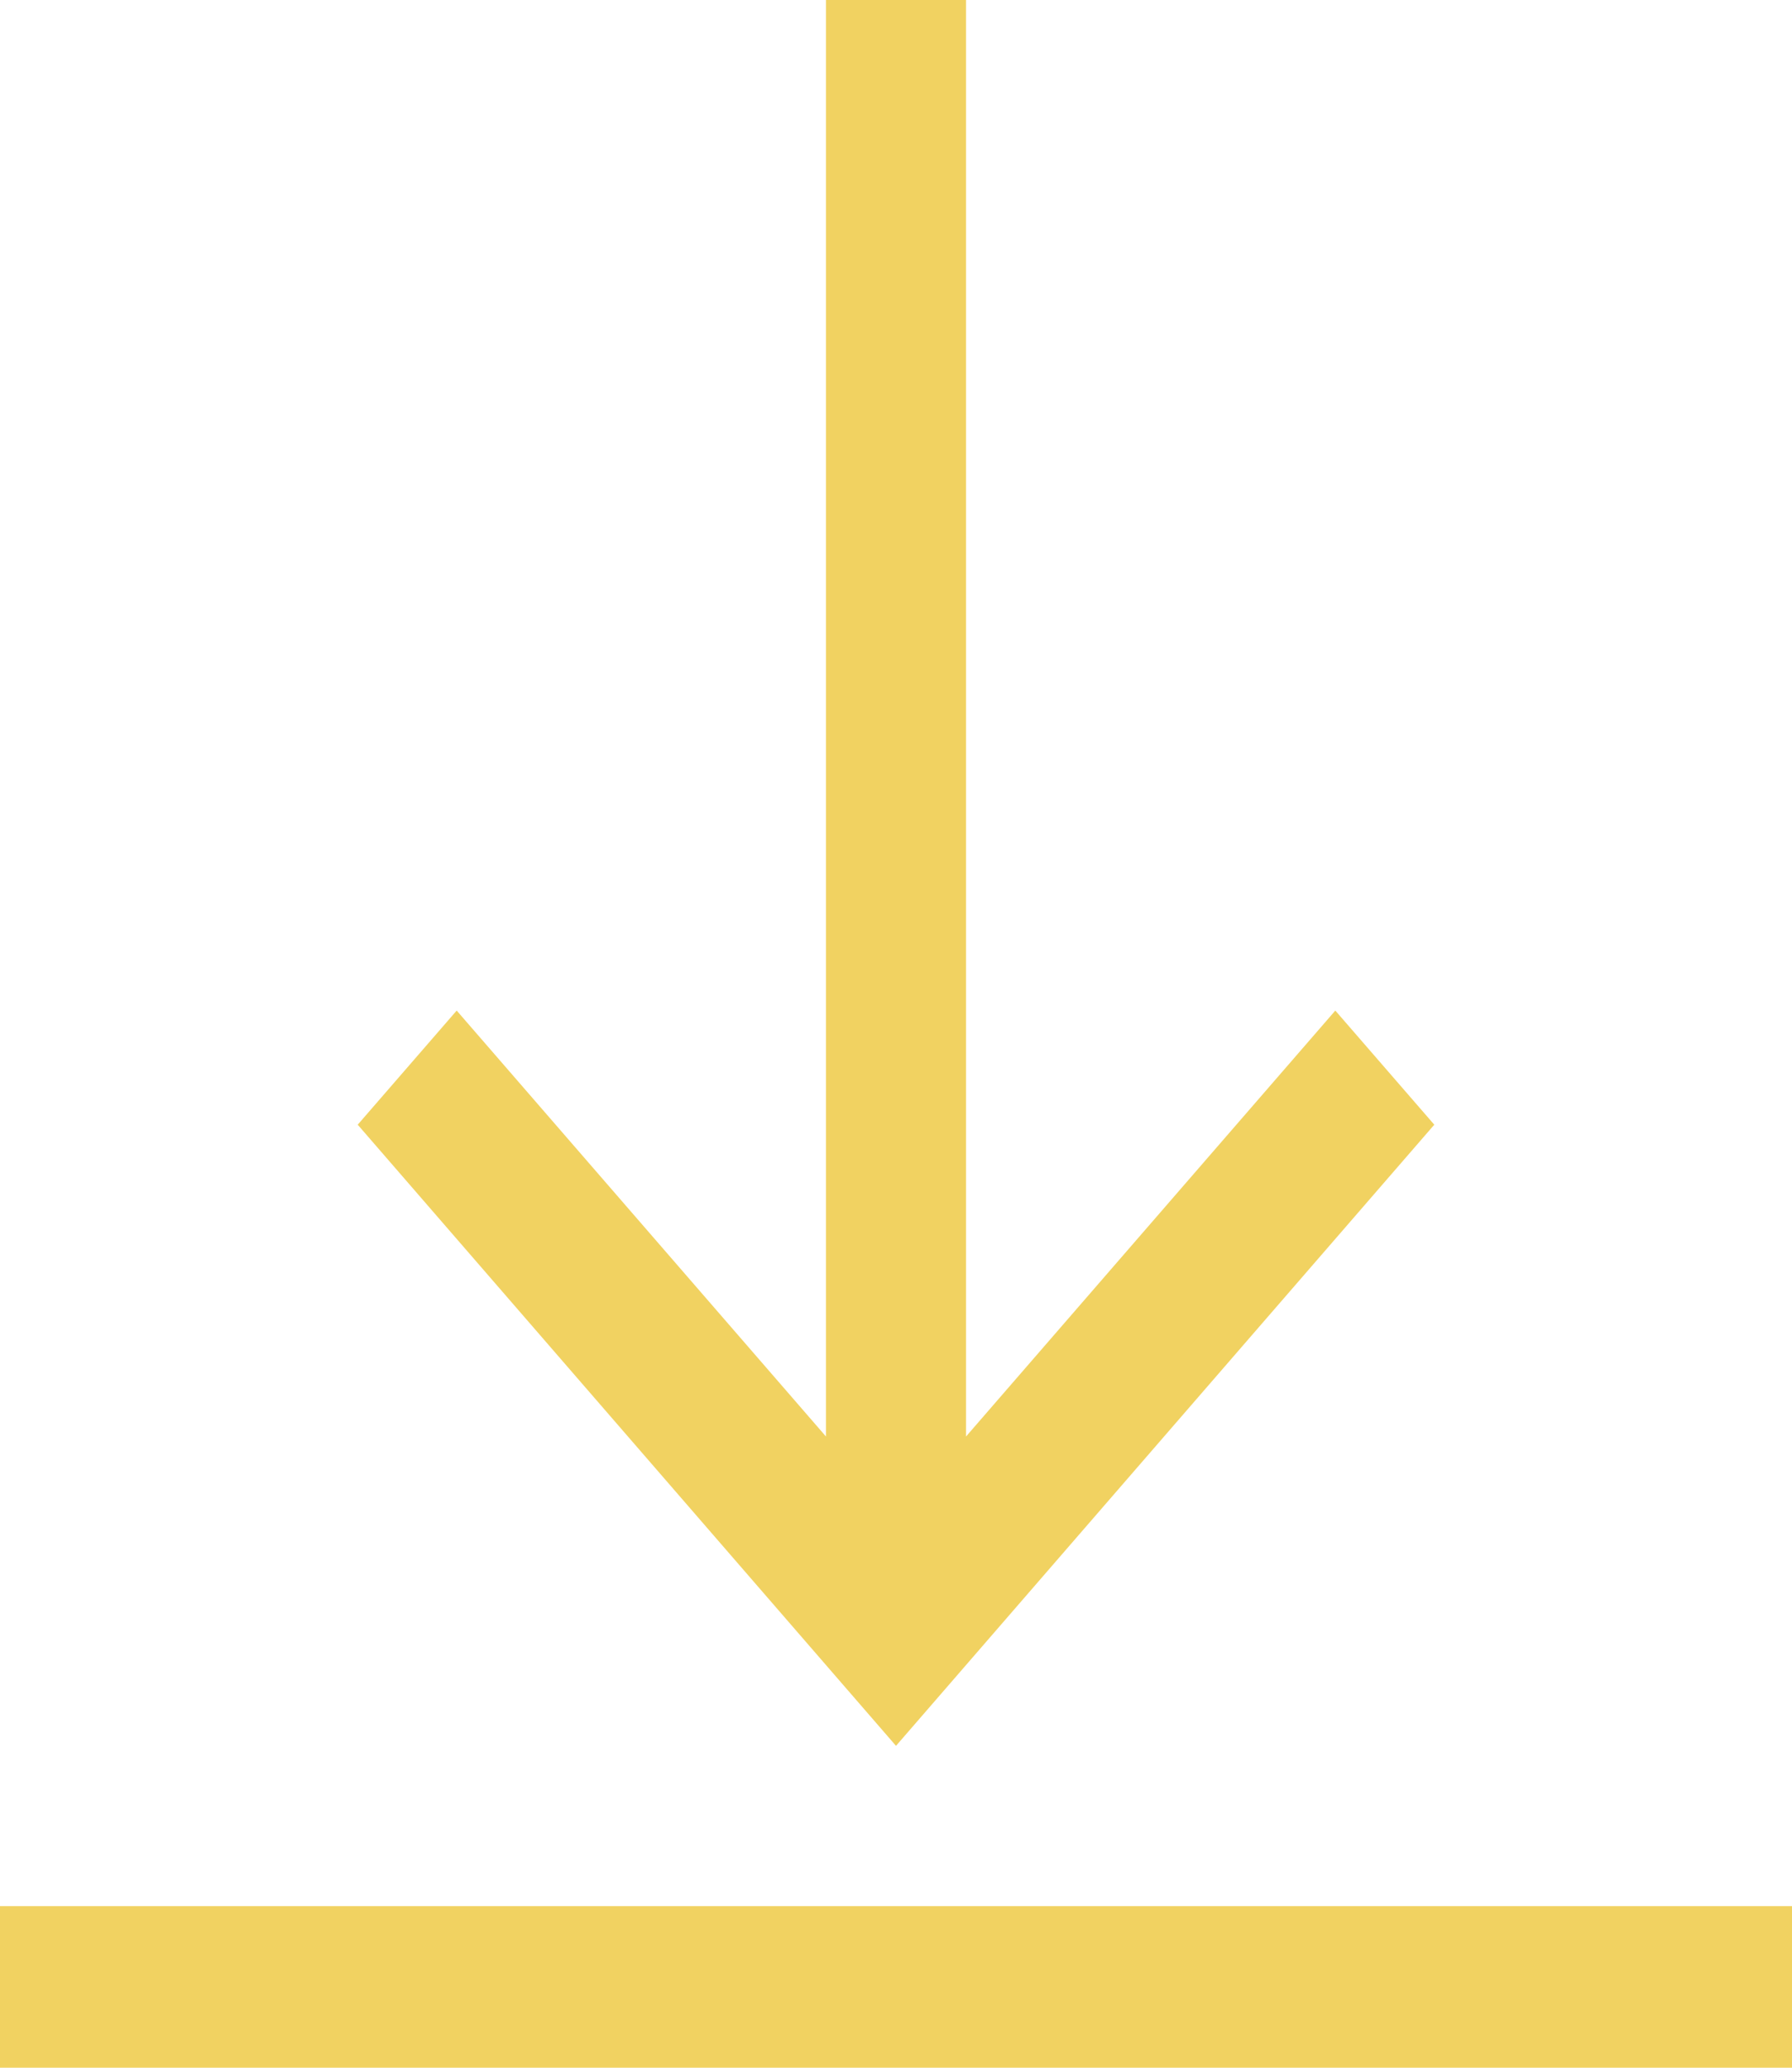 <svg width="13" height="15" viewBox="0 0 13 15" fill="none" xmlns="http://www.w3.org/2000/svg">
<path d="M10.405 8.159L6.5 12.665L2.595 8.159L3.313 7.331L5.992 10.421V0H7.008V10.421L9.687 7.331L10.405 8.159ZM13 13.828H0V15H13V13.828Z" fill="#F1D261"/>
</svg>
